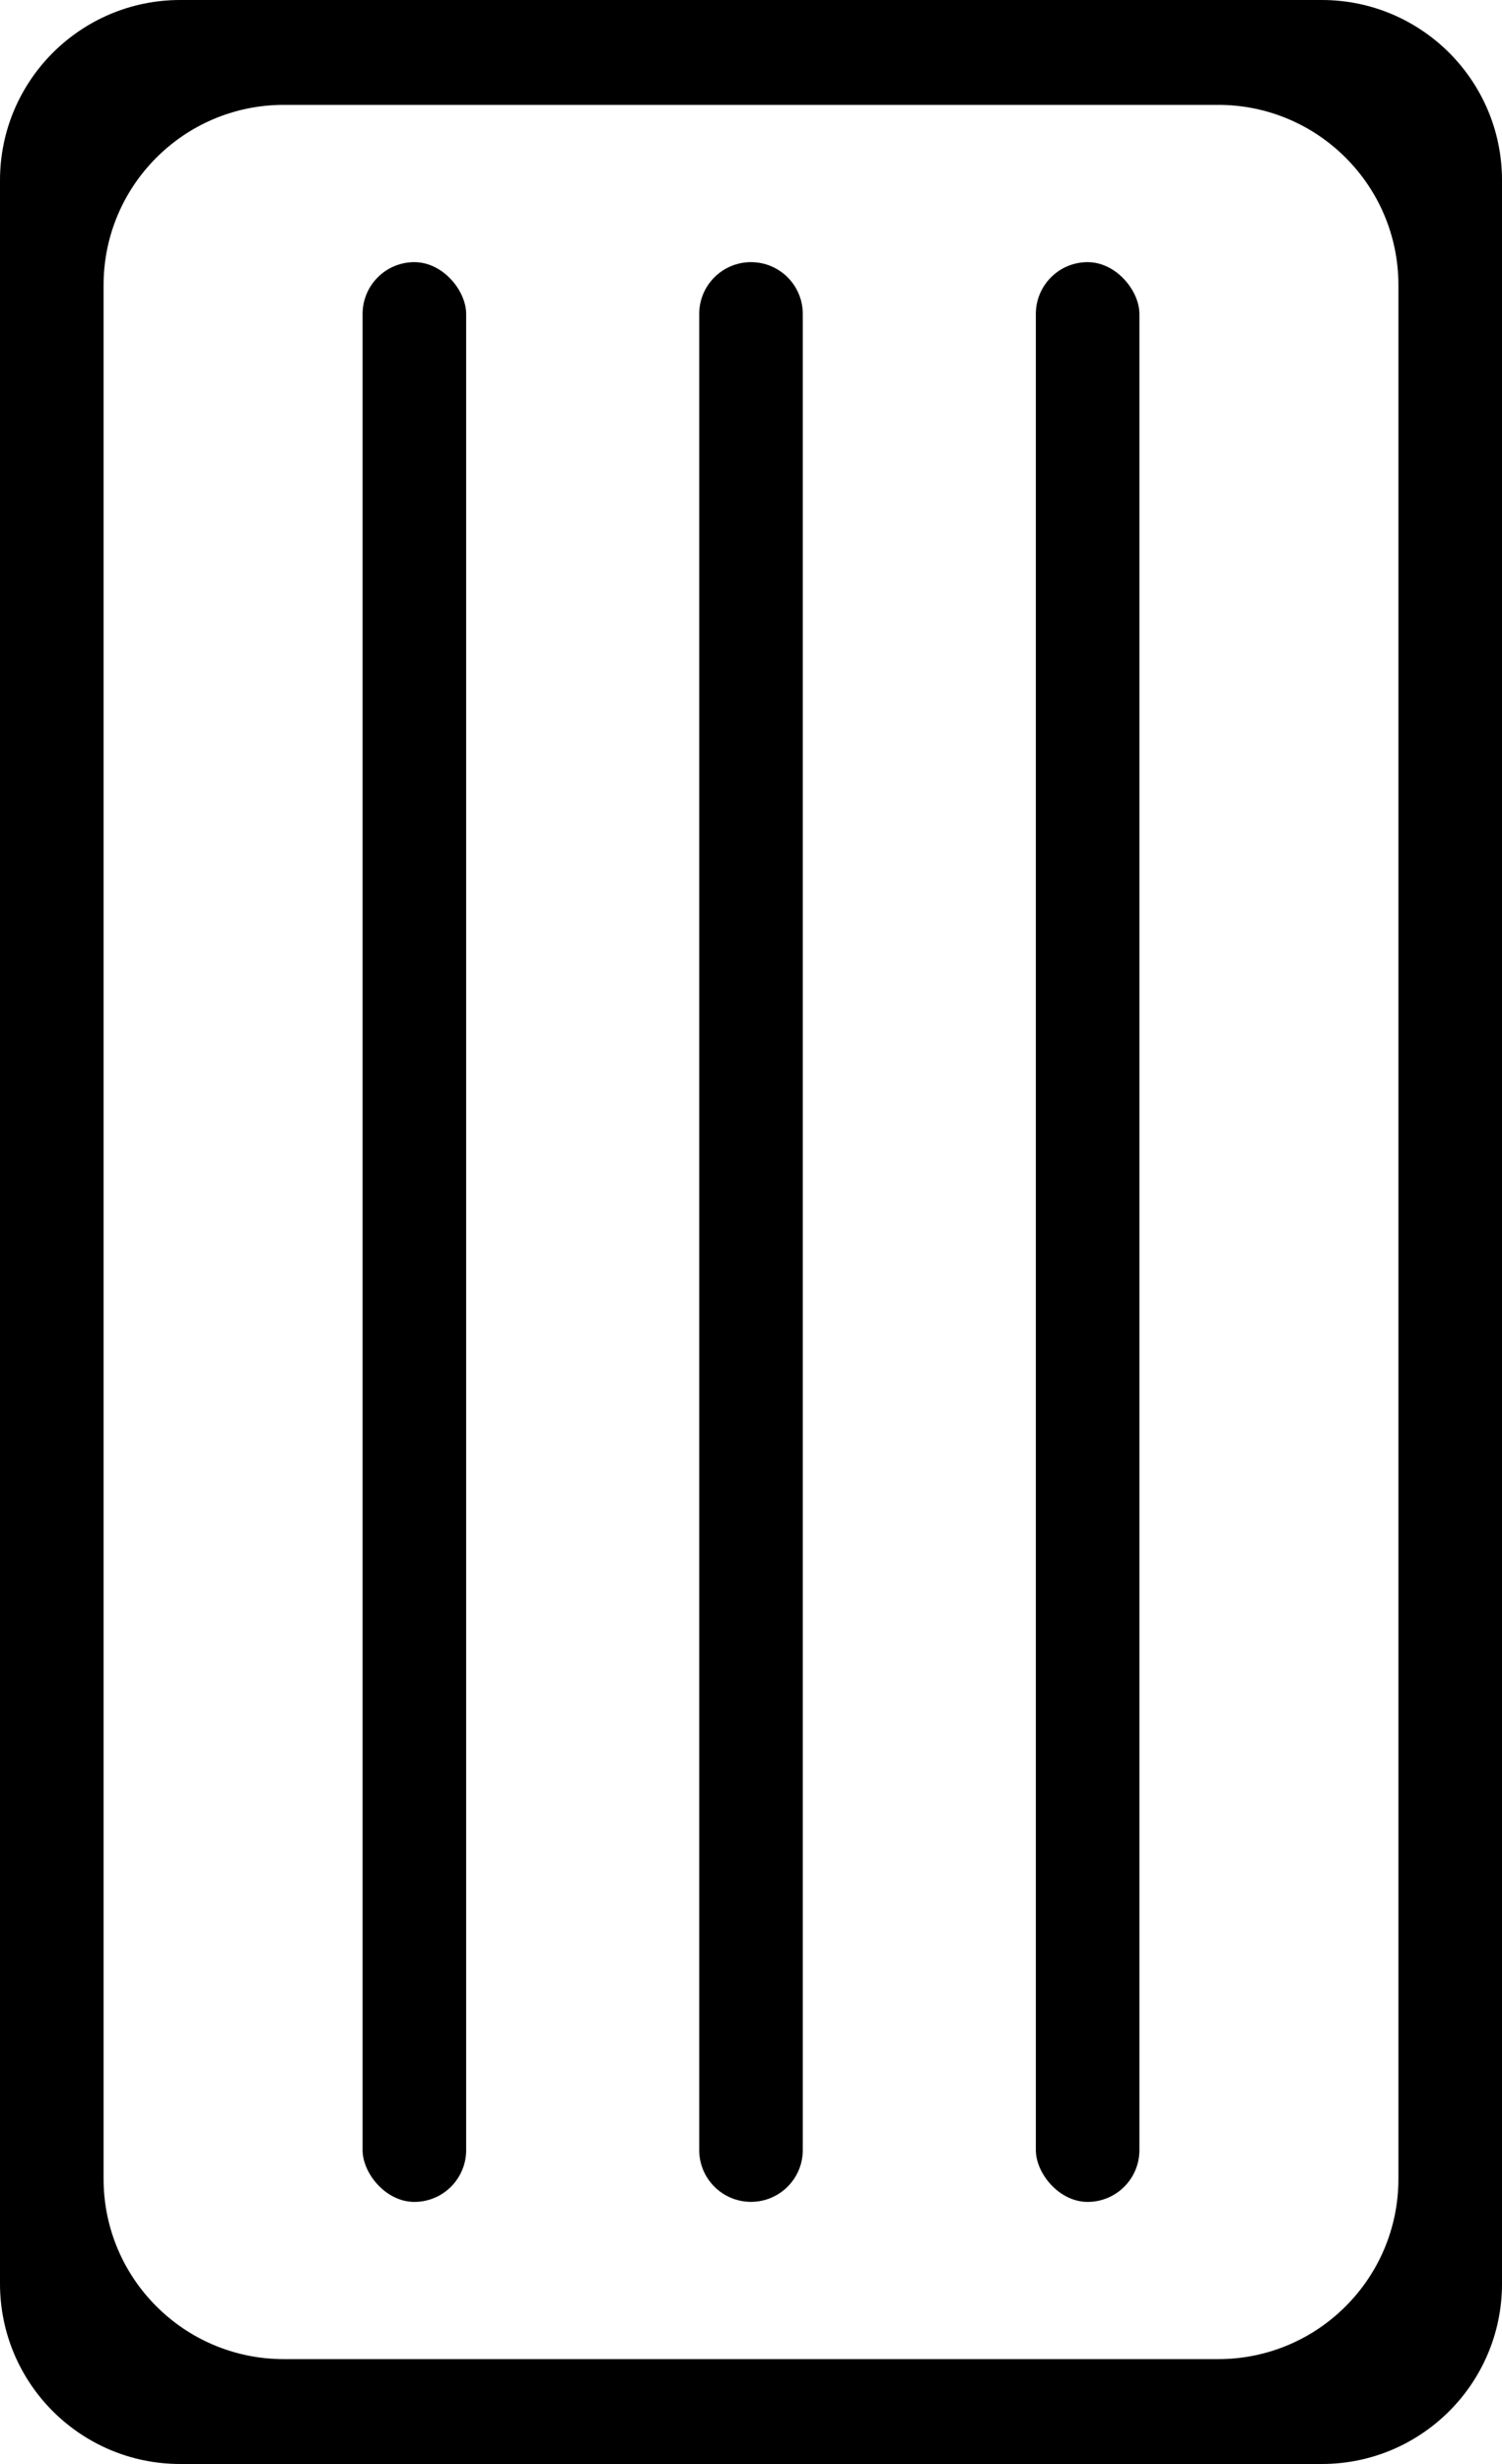 <svg width="25" height="41" viewBox="0 0 25 41" fill="none" xmlns="http://www.w3.org/2000/svg">
<path fill-rule="evenodd" clip-rule="evenodd" d="M3 0C1.343 0 0 1.343 0 3V38C0 39.657 1.343 41 3 41H22C23.657 41 25 39.657 25 38V3C25 1.343 23.657 0 22 0H3ZM4.724 1.745C3.067 1.745 1.724 3.088 1.724 4.745V36.255C1.724 37.912 3.067 39.255 4.724 39.255H20.276C21.933 39.255 23.276 37.912 23.276 36.255V4.745C23.276 3.088 21.933 1.745 20.276 1.745H4.724Z" fill="black"/>
<path d="M11.638 5.224C11.638 4.748 12.024 4.362 12.5 4.362V4.362C12.976 4.362 13.362 4.748 13.362 5.224V35.776C13.362 36.252 12.976 36.638 12.5 36.638V36.638C12.024 36.638 11.638 36.252 11.638 35.776V5.224Z" fill="black"/>
<rect x="17.241" y="4.362" width="1.724" height="32.277" rx="0.862" fill="black"/>
<rect x="6.035" y="4.362" width="1.724" height="32.277" rx="0.862" fill="black"/>
</svg>
